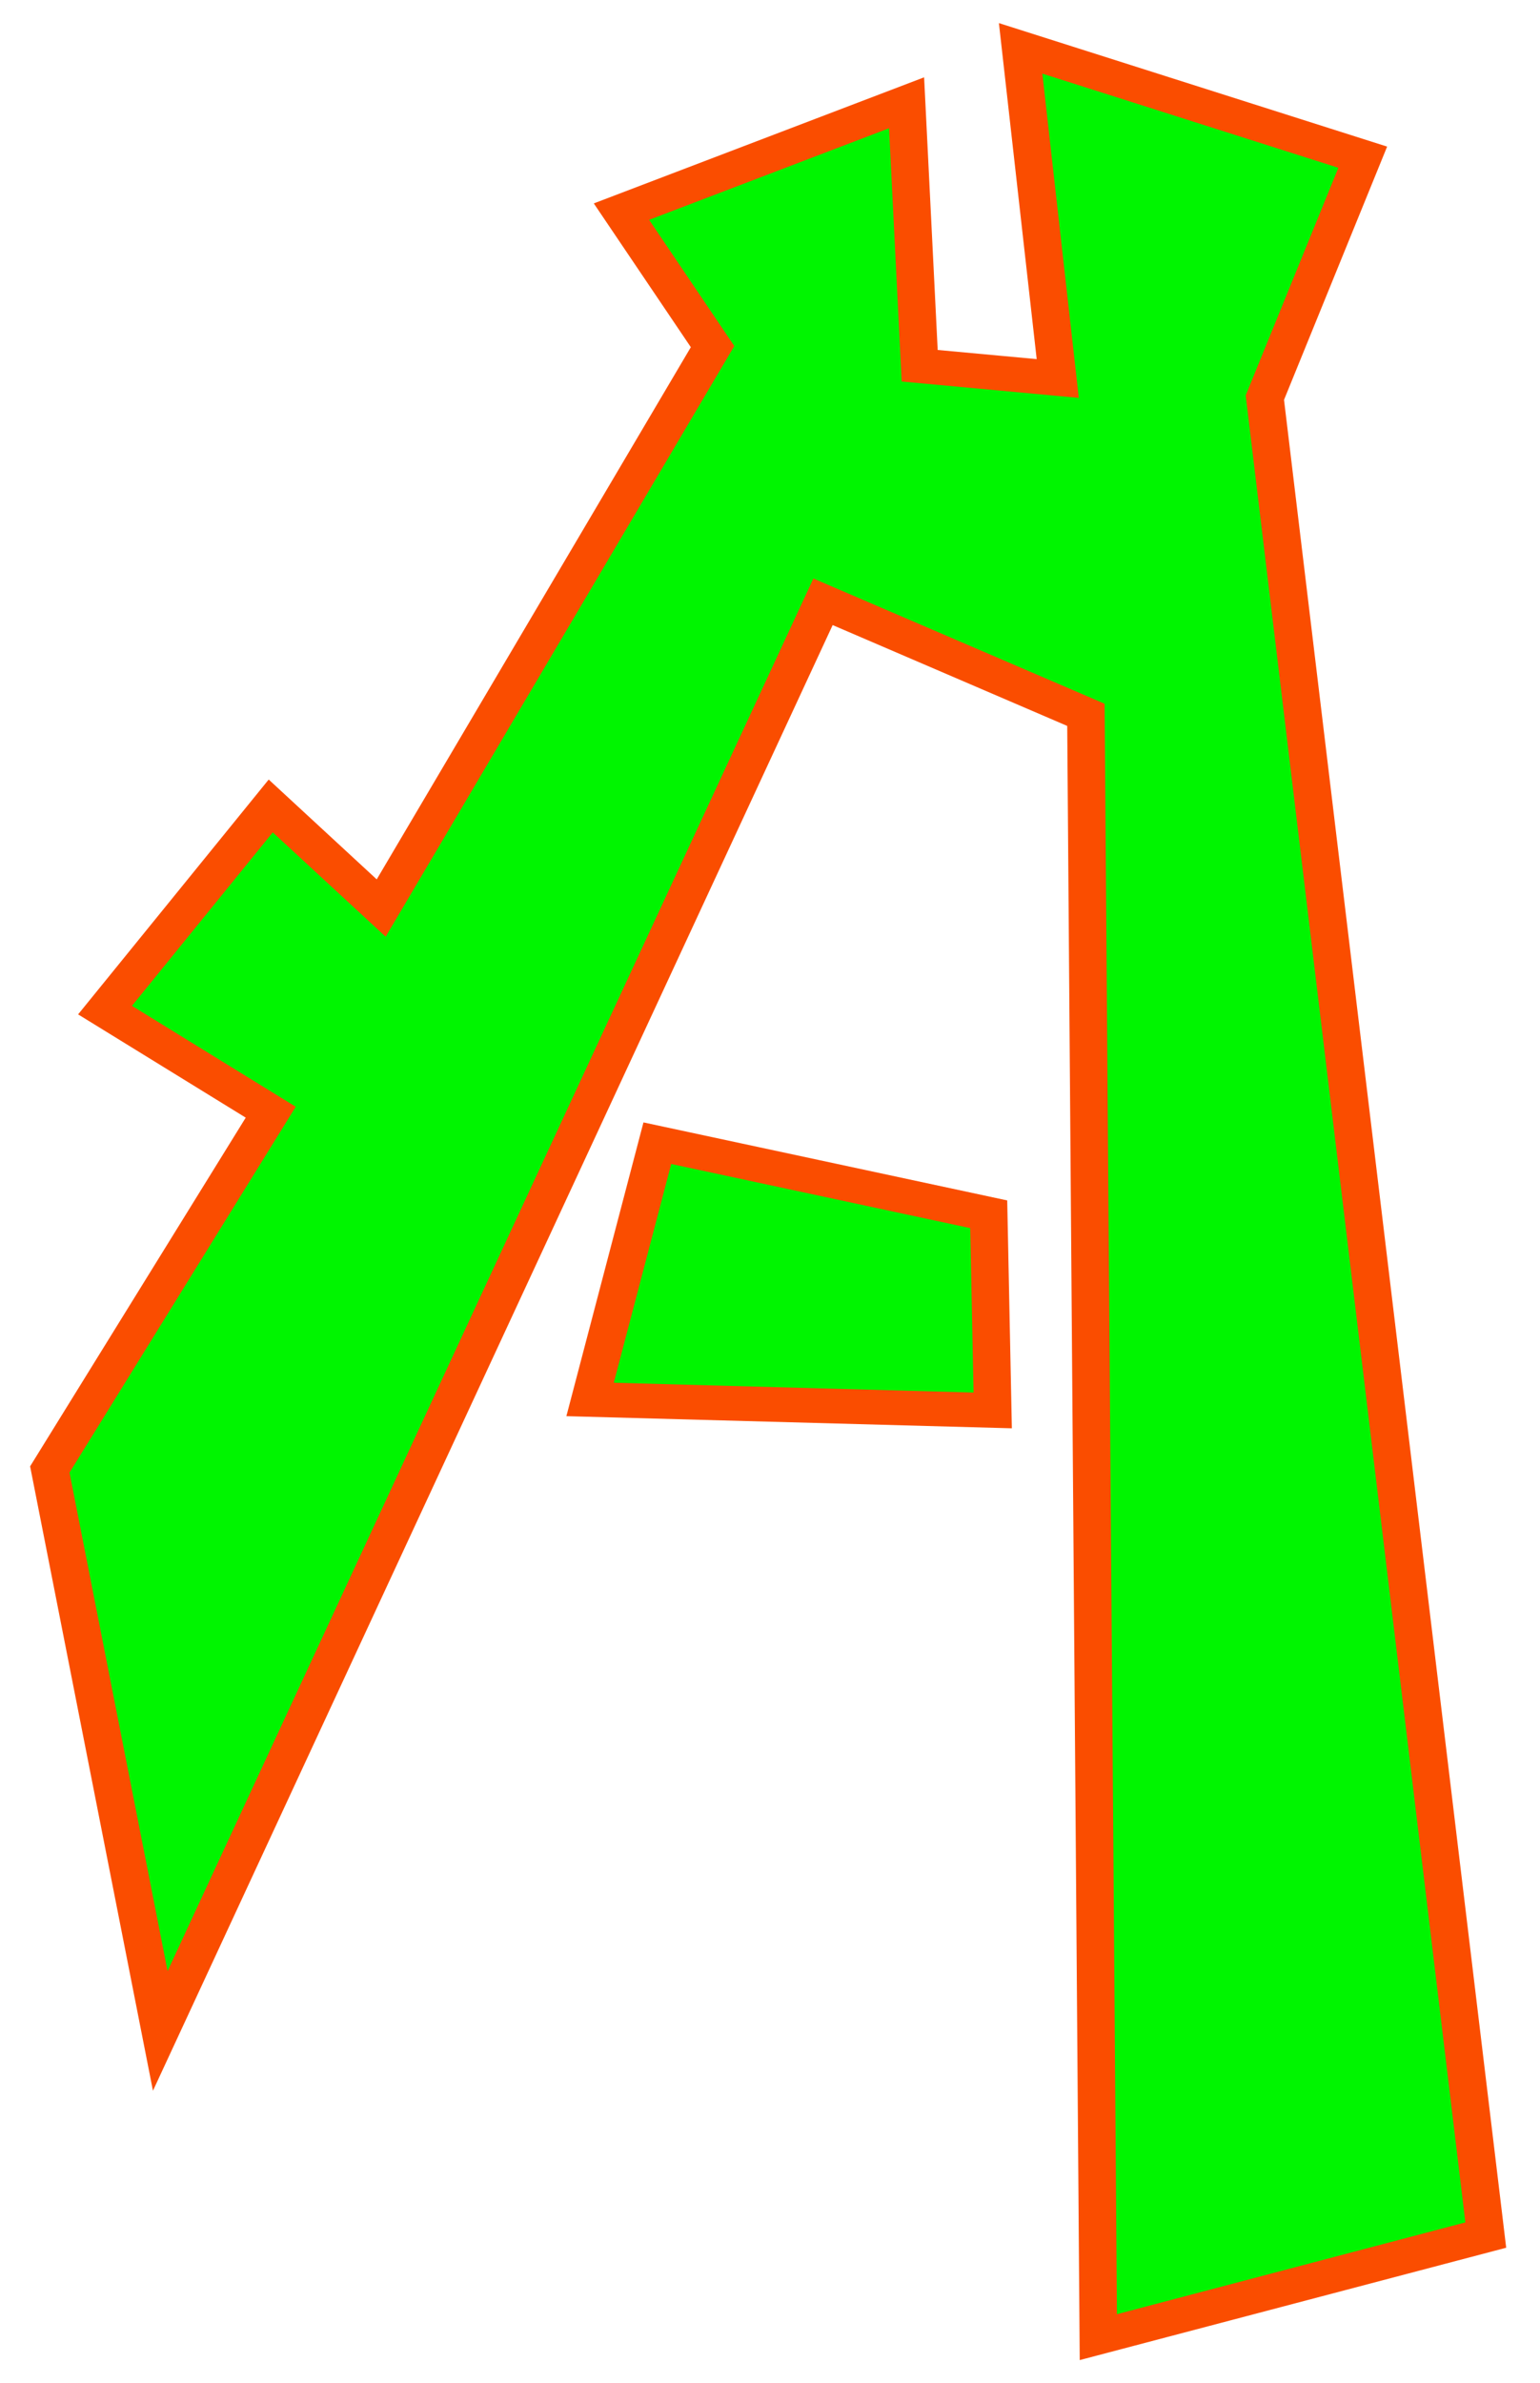 <?xml version="1.0" encoding="UTF-8" standalone="no"?>
<!-- Created with Inkscape (http://www.inkscape.org/) -->

<svg
   xmlns:dc="http://purl.org/dc/elements/1.1/"
   xmlns:cc="http://creativecommons.org/ns#"
   xmlns:rdf="http://www.w3.org/1999/02/22-rdf-syntax-ns#"
   xmlns:svg="http://www.w3.org/2000/svg"
   xmlns="http://www.w3.org/2000/svg"
   version="1.1"
   width="139"
   height="215"
   id="svg2">
  <defs
     id="defs4">
    <font
       horiz-origin-x="0"
       horiz-origin-y="0"
       horiz-adv-x="1024"
       vert-origin-x="45"
       vert-origin-y="90"
       vert-adv-y="90"
       id="font2987" />
    <filter
       x="-0.25"
       y="-0.25"
       width="1.5"
       height="1.5"
       color-interpolation-filters="sRGB"
       id="filter3847">
      <feGaussianBlur
         result="result1"
         stdDeviation="5"
         id="feGaussianBlur3849" />
      <feTurbulence
         result="result2"
         baseFrequency="0.1"
         type="fractalNoise"
         seed="0"
         numOctaves="1"
         id="feTurbulence3851" />
      <feDisplacementMap
         in2="result2"
         scale="5"
         xChannelSelector="R"
         yChannelSelector="G"
         in="result1"
         result="result3"
         id="feDisplacementMap3853" />
      <feComposite
         in2="result3"
         operator="atop"
         id="feComposite3855" />
    </filter>
    <filter
       color-interpolation-filters="sRGB"
       id="filter3877">
      <feGaussianBlur
         id="feGaussianBlur3879"
         stdDeviation="0.982" />
    </filter>
    <filter
       x="-0.25"
       y="-0.25"
       width="1.5"
       height="1.5"
       color-interpolation-filters="sRGB"
       id="filter3888">
      <feGaussianBlur
         result="result1"
         stdDeviation="5"
         id="feGaussianBlur3890" />
      <feTurbulence
         result="result2"
         baseFrequency="0.1"
         type="fractalNoise"
         seed="0"
         numOctaves="1"
         id="feTurbulence3892" />
      <feDisplacementMap
         in2="result2"
         scale="5"
         xChannelSelector="R"
         yChannelSelector="G"
         in="result1"
         result="result3"
         id="feDisplacementMap3894" />
      <feComposite
         in2="result3"
         operator="atop"
         id="feComposite3896" />
    </filter>
  </defs>
  <g
     transform="translate(0,-837.362)"
     id="layer1">
    <g
       transform="matrix(0.997,0,0,0.921,-10.459,88.214)"
       id="g3884">
      <path
         d="M 75,15 45,70 35,60 20,80 35,90 15,125 25,180 85,40 108.8,51.072 109.924,210 145,200 125,20 133.862,-3.555 102.889,-14.216 106.25,18.125 c -4.167,-0.417 -8.333,-0.833 -12.5,-1.25 L 92.564,-8.885 66.753,1.776 z m -5,78.037 -6.088,25.104 36.45,1.074 L 100,100 z"
         transform="translate(0,832.362)"
         id="path3077"
         style="fill:#00f500;fill-opacity:1;stroke:#fa4d00;stroke-width:3.4;stroke-linecap:butt;stroke-linejoin:miter;stroke-miterlimit:4;stroke-opacity:1;stroke-dasharray:none;filter:url(#filter3877)" />
    </g>
  </g>
</svg>
